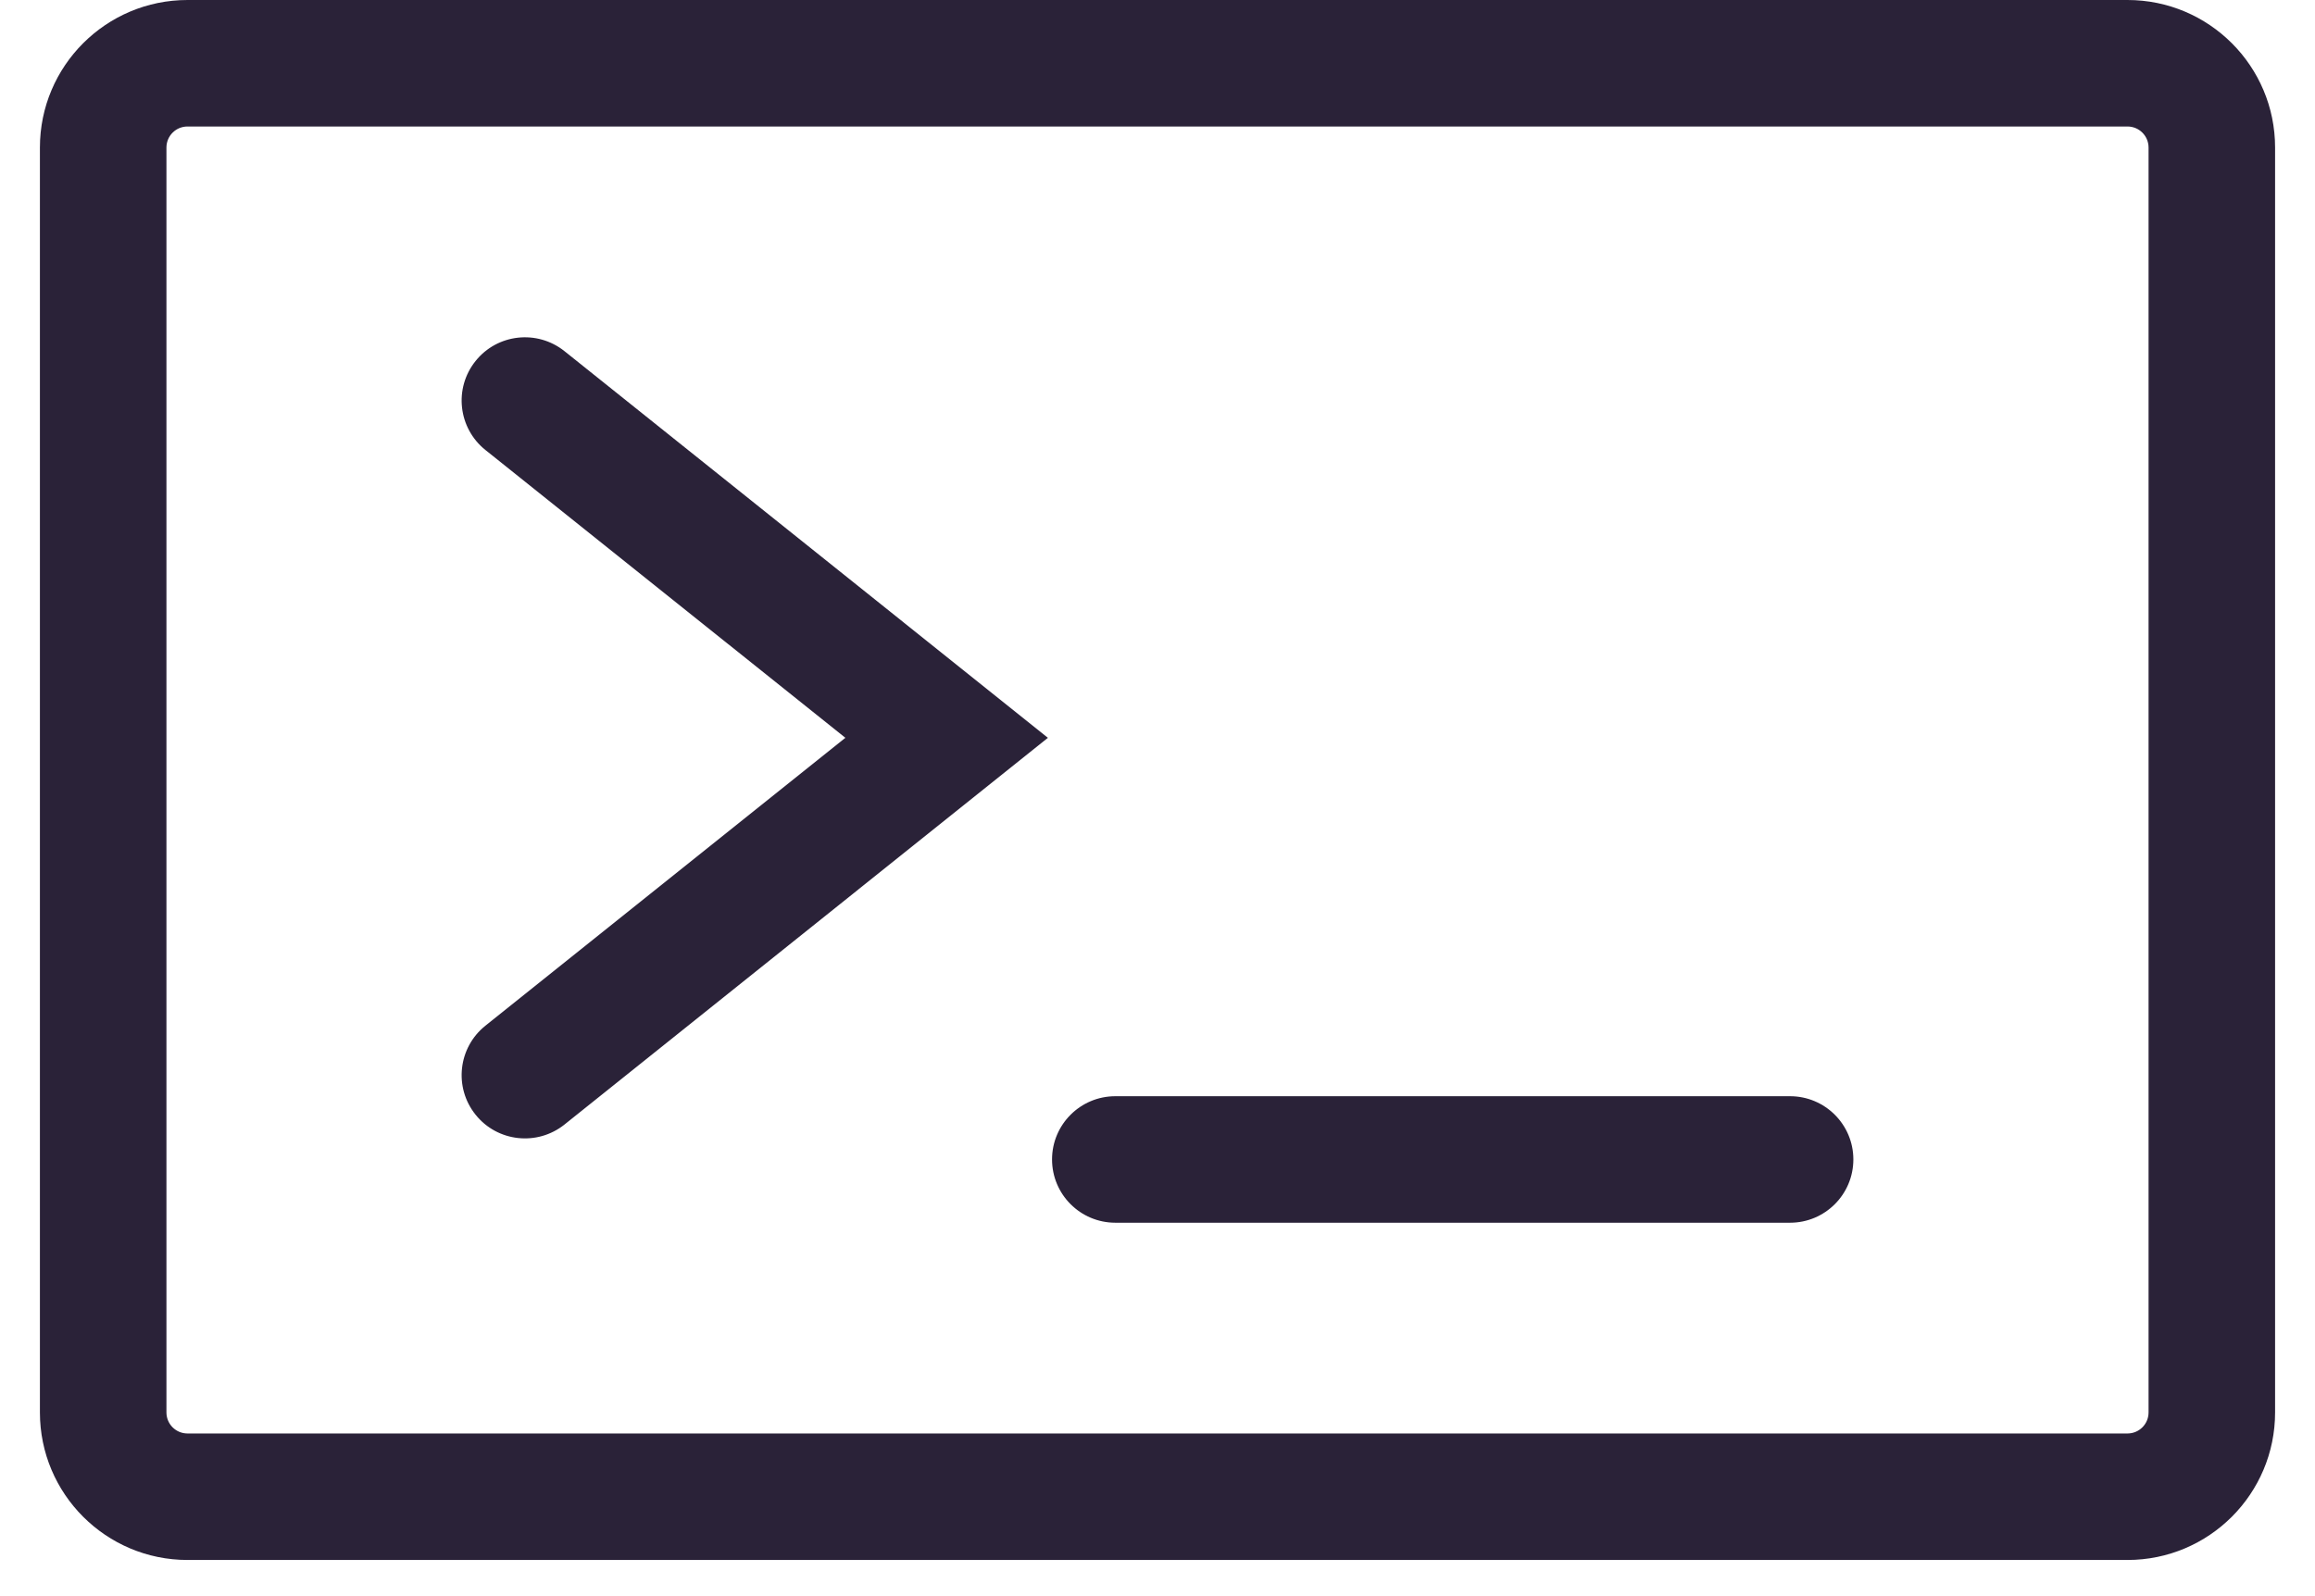 <svg width="29" height="20" viewBox="0 0 29 20" fill="none" xmlns="http://www.w3.org/2000/svg">
<path fill-rule="evenodd" clip-rule="evenodd" d="M2.349 1.585C2.203 1.585 2.085 1.703 2.085 1.849V17.698C2.085 17.844 2.203 17.962 2.349 17.962H26.651C26.797 17.962 26.915 17.844 26.915 17.698V1.849C26.915 1.703 26.797 1.585 26.651 1.585H2.349ZM0.5 1.849C0.5 0.828 1.328 0 2.349 0H26.651C27.672 0 28.5 0.828 28.5 1.849V17.698C28.5 18.719 27.672 19.547 26.651 19.547H2.349C1.328 19.547 0.5 18.719 0.5 17.698V1.849ZM5.957 4.524C6.23 4.182 6.729 4.127 7.071 4.4L13.127 9.245L7.071 14.091C6.729 14.364 6.23 14.309 5.957 13.967C5.683 13.625 5.739 13.126 6.08 12.853L10.59 9.245L6.08 5.638C5.739 5.364 5.683 4.866 5.957 4.524ZM13.179 14.528C13.179 14.091 13.534 13.736 13.972 13.736H22.424C22.862 13.736 23.217 14.091 23.217 14.528C23.217 14.966 22.862 15.321 22.424 15.321H13.972C13.534 15.321 13.179 14.966 13.179 14.528Z" fill="#2A2238"/>
</svg>

